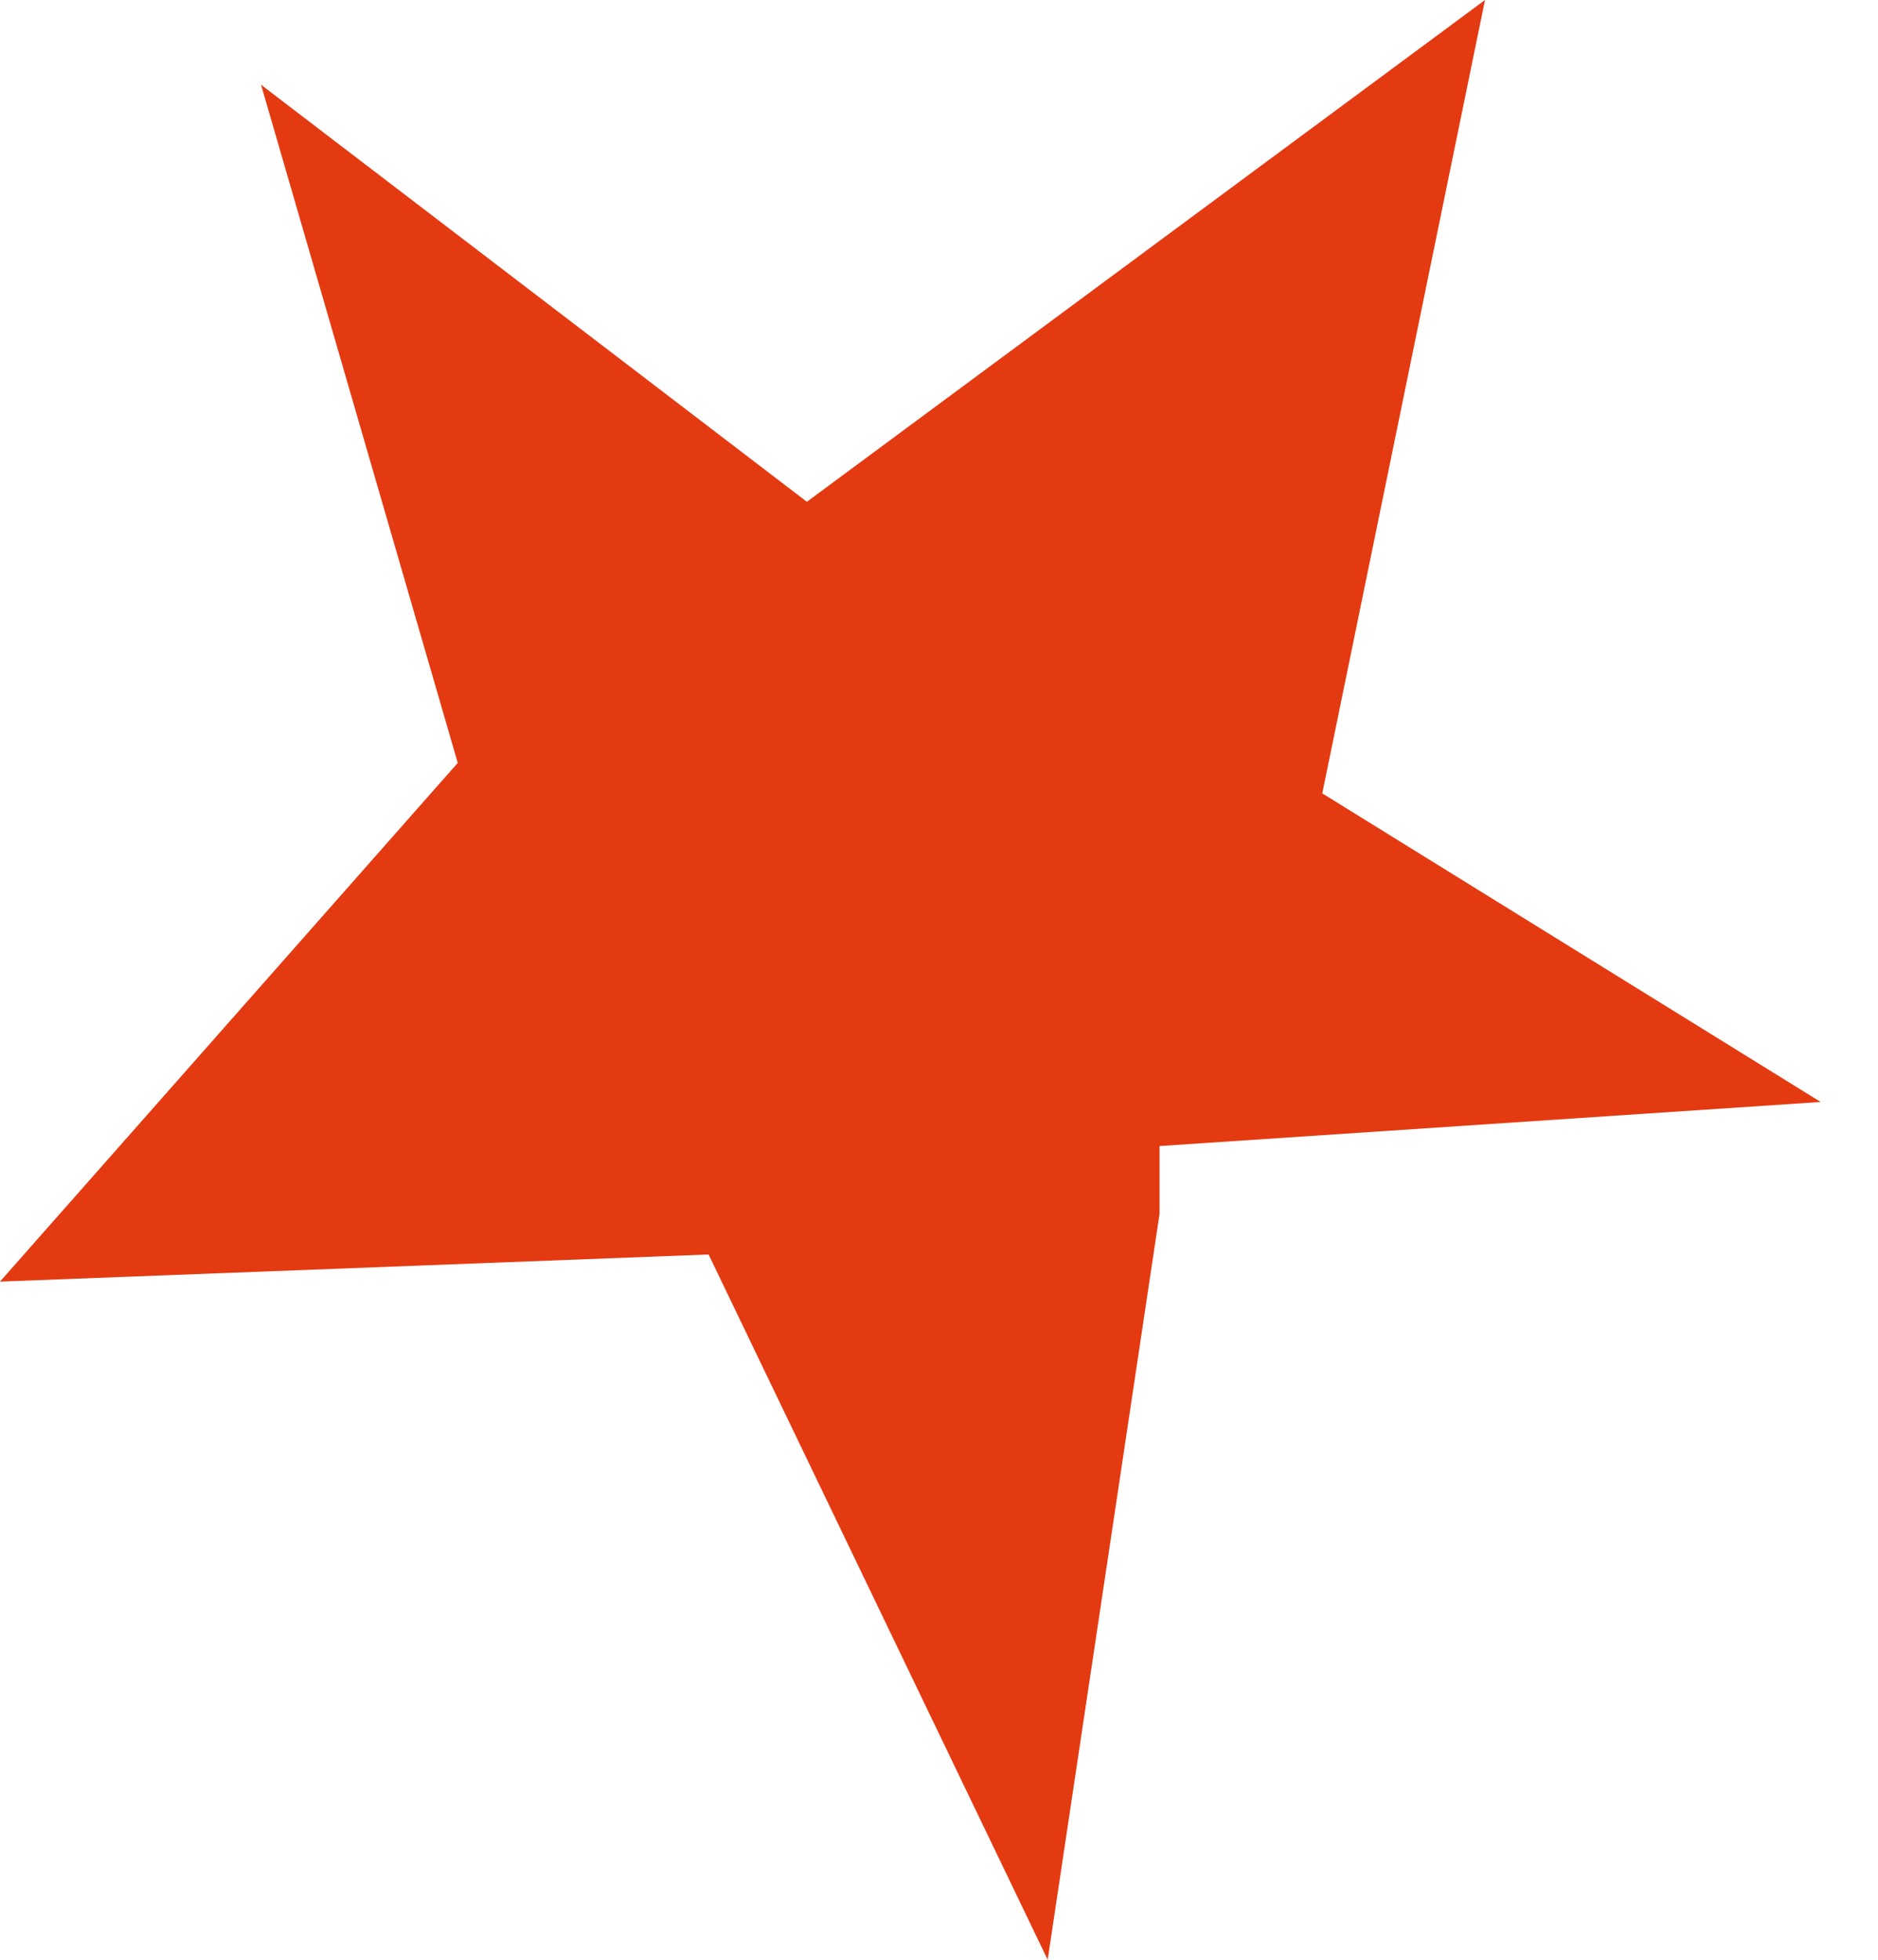 <svg width="23" height="24" viewBox="0 0 23 24" fill="none" xmlns="http://www.w3.org/2000/svg">
<path d="M3.197 1.038L5.606 9.343L0 15.695L8.678 15.363L12.831 24L14.201 14.865V14.035L22.298 13.495L16.194 9.716L18.187 0L9.882 6.145L3.197 1.038Z" fill="#E43A12"/>
</svg>
